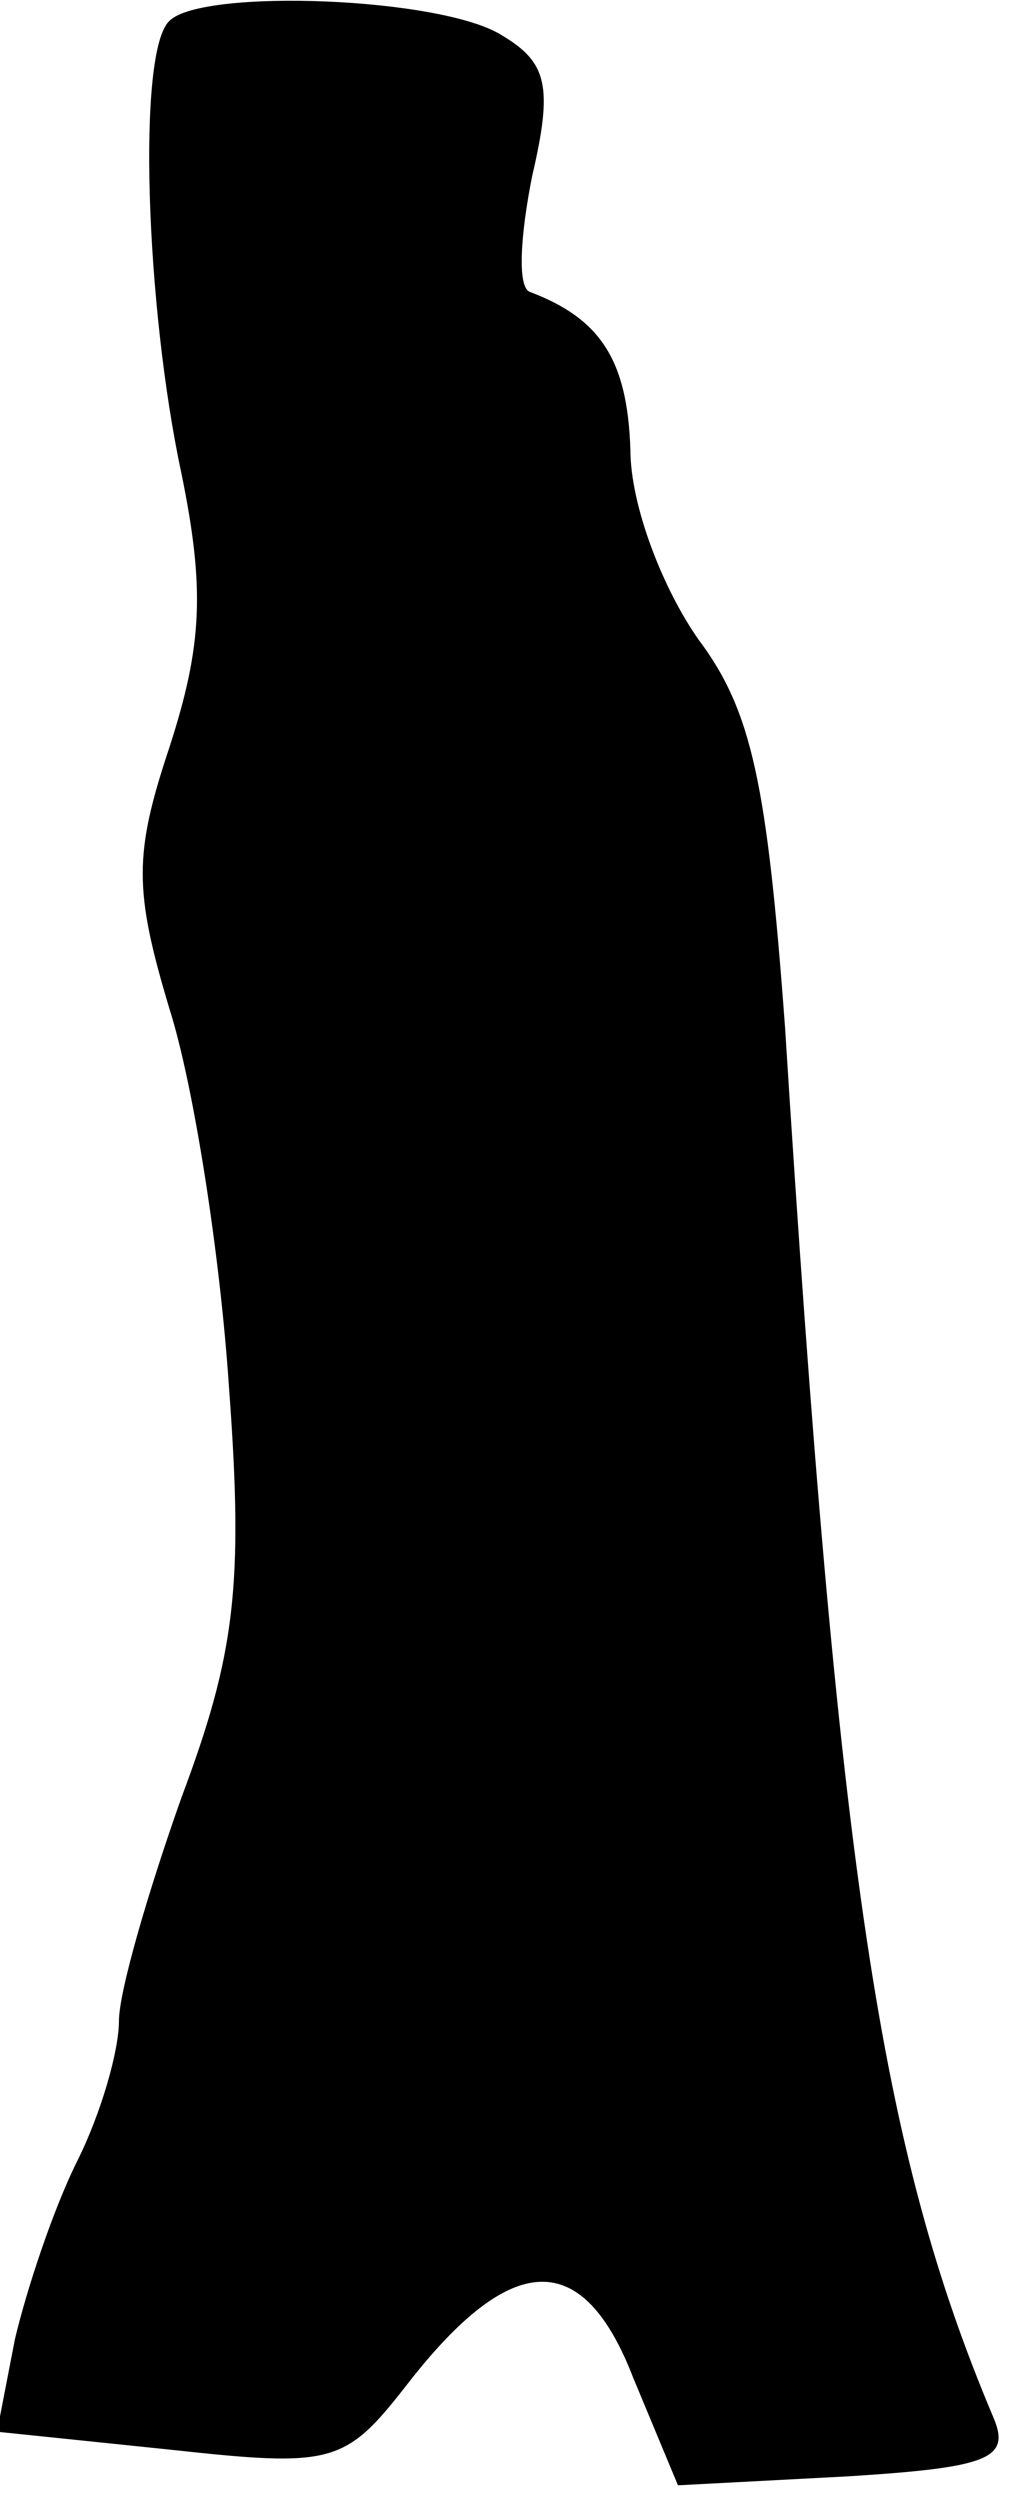 <?xml version="1.0" standalone="no"?>
<!DOCTYPE svg PUBLIC "-//W3C//DTD SVG 20010904//EN"
 "http://www.w3.org/TR/2001/REC-SVG-20010904/DTD/svg10.dtd">
<svg version="1.0" xmlns="http://www.w3.org/2000/svg"
 width="34pt" height="84pt" viewBox="0 0 34 84"
 preserveAspectRatio="xMidYMid meet">
<g transform="translate(0,84) scale(0.1,-0.1)"
fill="#000000" stroke="none">
<path fill="#000000" stroke="none" d="M57 833 c-11 -10 -8 -96 4 -152 8 -39
7 -58 -4 -92 -12 -36 -12 -48 0 -88 8 -25 17 -82 20 -127 5 -67 2 -90 -16
-138 -11 -31 -21 -65 -21 -75 0 -10 -6 -31 -14 -47 -8 -16 -17 -43 -21 -60
l-6 -31 58 -6 c55 -6 59 -5 80 22 35 45 59 46 76 2 l15 -36 57 3 c48 3 55 6
49 20 -38 90 -52 182 -70 467 -6 81 -11 106 -29 130 -12 17 -23 45 -23 64 -1
30 -10 44 -34 53 -4 2 -3 19 1 39 7 30 5 38 -10 47 -20 13 -101 16 -112 5z"/>
</g>
</svg>
